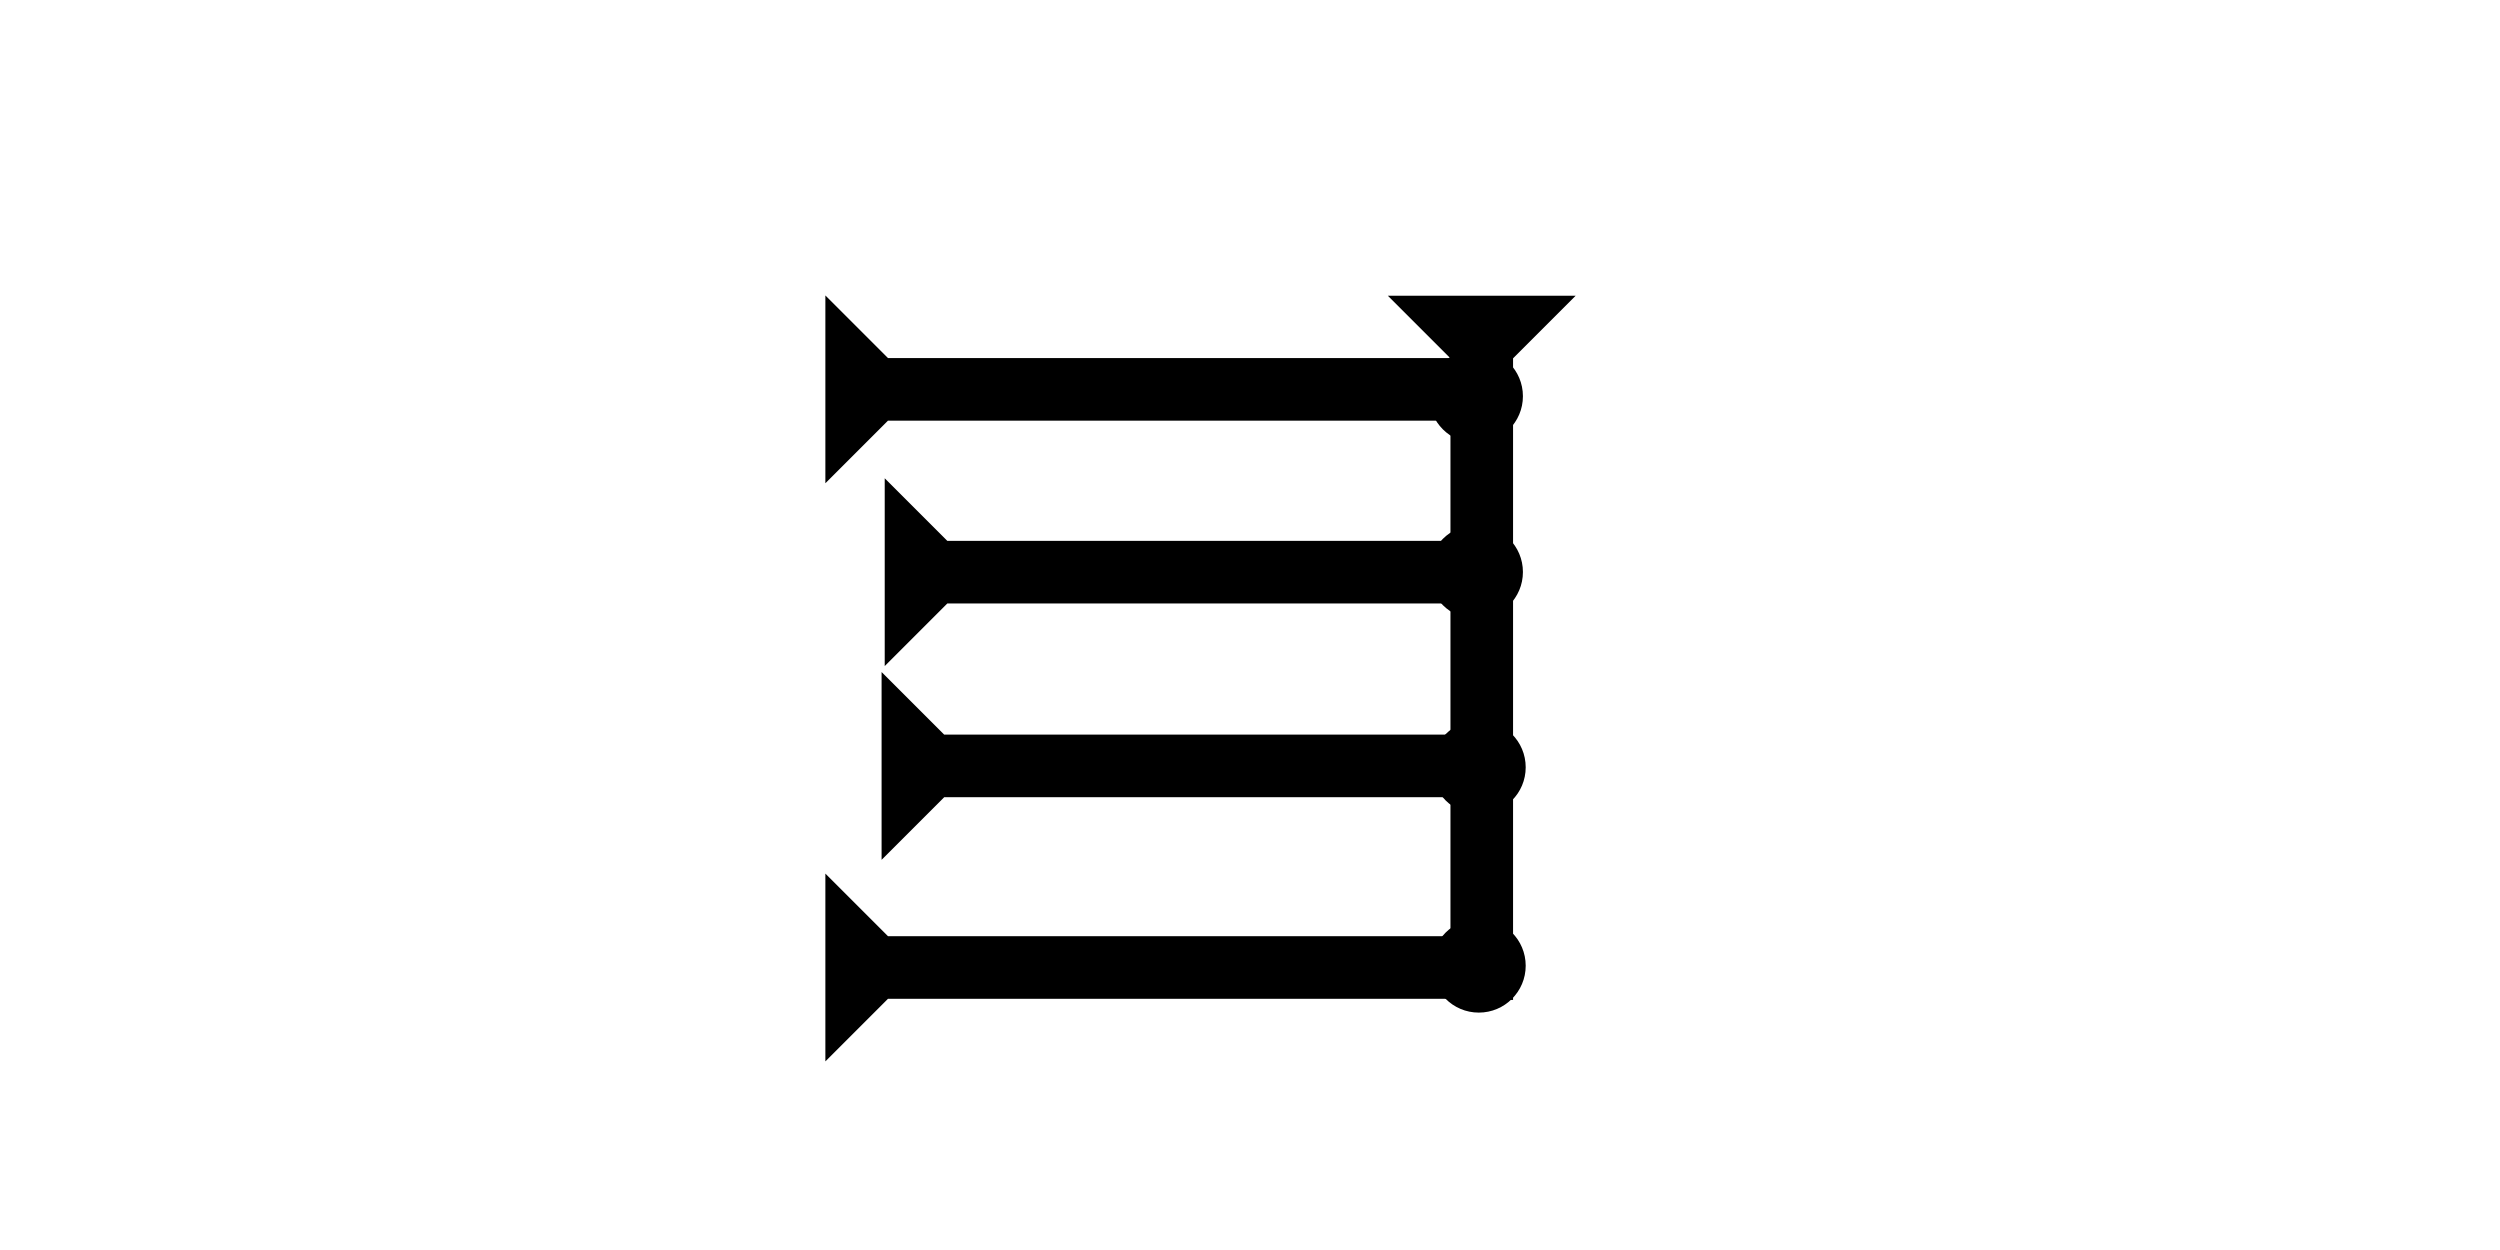 <?xml version="1.0" encoding="UTF-8" standalone="no"?>
<svg
   xmlns:dc="http://purl.org/dc/elements/1.1/"
   xmlns:cc="http://creativecommons.org/ns#"
   xmlns:rdf="http://www.w3.org/1999/02/22-rdf-syntax-ns#"
   xmlns:svg="http://www.w3.org/2000/svg"
   xmlns="http://www.w3.org/2000/svg"
   width="160"
   height="80"
   viewBox="0 0 42.333 21.167"
   version="1.1"
   id="svg8">
  <defs
     id="defs2" />
  <g
     id="layer1">
    <g
       id="g857"
       transform="matrix(0.265,0,0,0.265,23.501,5.008)">
      <title
         id="title853">Down Vertical Mark, DV</title>
      <polygon
         points="0,0 12,0 8,4 8,45 4,45 4,4 "
         style="fill:#000000"
         id="polygon855" />
    </g>
    <g
       id="g857-7"
       transform="matrix(0,-0.265,0.265,0,13.976,8.183)">
      <title
         id="title853-1">Right Horizontal Mark, RH</title>
      <polygon
         points="8,4 8,40 4,40 4,4 0,0 12,0 "
         style="fill:#000000"
         id="polygon855-4" />
    </g>
    <g
       id="g882"
       transform="matrix(0,-0.265,0.265,0,14.981,11.279)">
      <title
         id="title878">Right Horizontal Mark, RH</title>
      <polygon
         points="0,0 12,0 8,4 8,40 4,40 4,4 "
         style="fill:#000000"
         id="polygon880" />
    </g>
    <g
       id="g888"
       transform="matrix(0,-0.265,0.265,0,14.928,14.56)">
      <title
         id="title884">Right Horizontal Mark, RH</title>
      <polygon
         points="0,0 12,0 8,4 8,40 4,40 4,4 "
         style="fill:#000000"
         id="polygon886" />
    </g>
    <circle
       style="fill:#000000;fill-rule:evenodd;stroke-width:0.265"
       id="circle912"
       cx="25.041"
       cy="12.993"
       r="0.794">
      <title
         id="title914">Right 2 Touch Connector, R2T</title>
    </circle>
    <circle
       style="fill:#000000;fill-rule:evenodd;stroke-width:0.265"
       id="circle918"
       cx="24.994"
       cy="6.709"
       r="0.794">
      <title
         id="title916">Right 2 Touch Connector, R2T</title>
    </circle>
    <circle
       style="fill:#000000;fill-rule:evenodd;stroke-width:0.265"
       id="circle922"
       cx="24.994"
       cy="9.686"
       r="0.794">
      <title
         id="title920">Right 2 Touch Connector, R2T</title>
    </circle>
    <g
       id="g930"
       transform="matrix(0,-0.265,0.265,0,13.976,17.973)">
      <title
         id="title926">Right Horizontal Mark, RH</title>
      <polygon
         points="4,4 0,0 12,0 8,4 8,40 4,40 "
         style="fill:#000000"
         id="polygon928" />
    </g>
    <circle
       style="fill:#000000;fill-rule:evenodd;stroke-width:0.265"
       id="path839"
       cx="25.041"
       cy="16.353"
       r="0.794">
      <title
         id="title924">Southeast Corner Connector, SEC</title>
    </circle>
  </g>
</svg>
